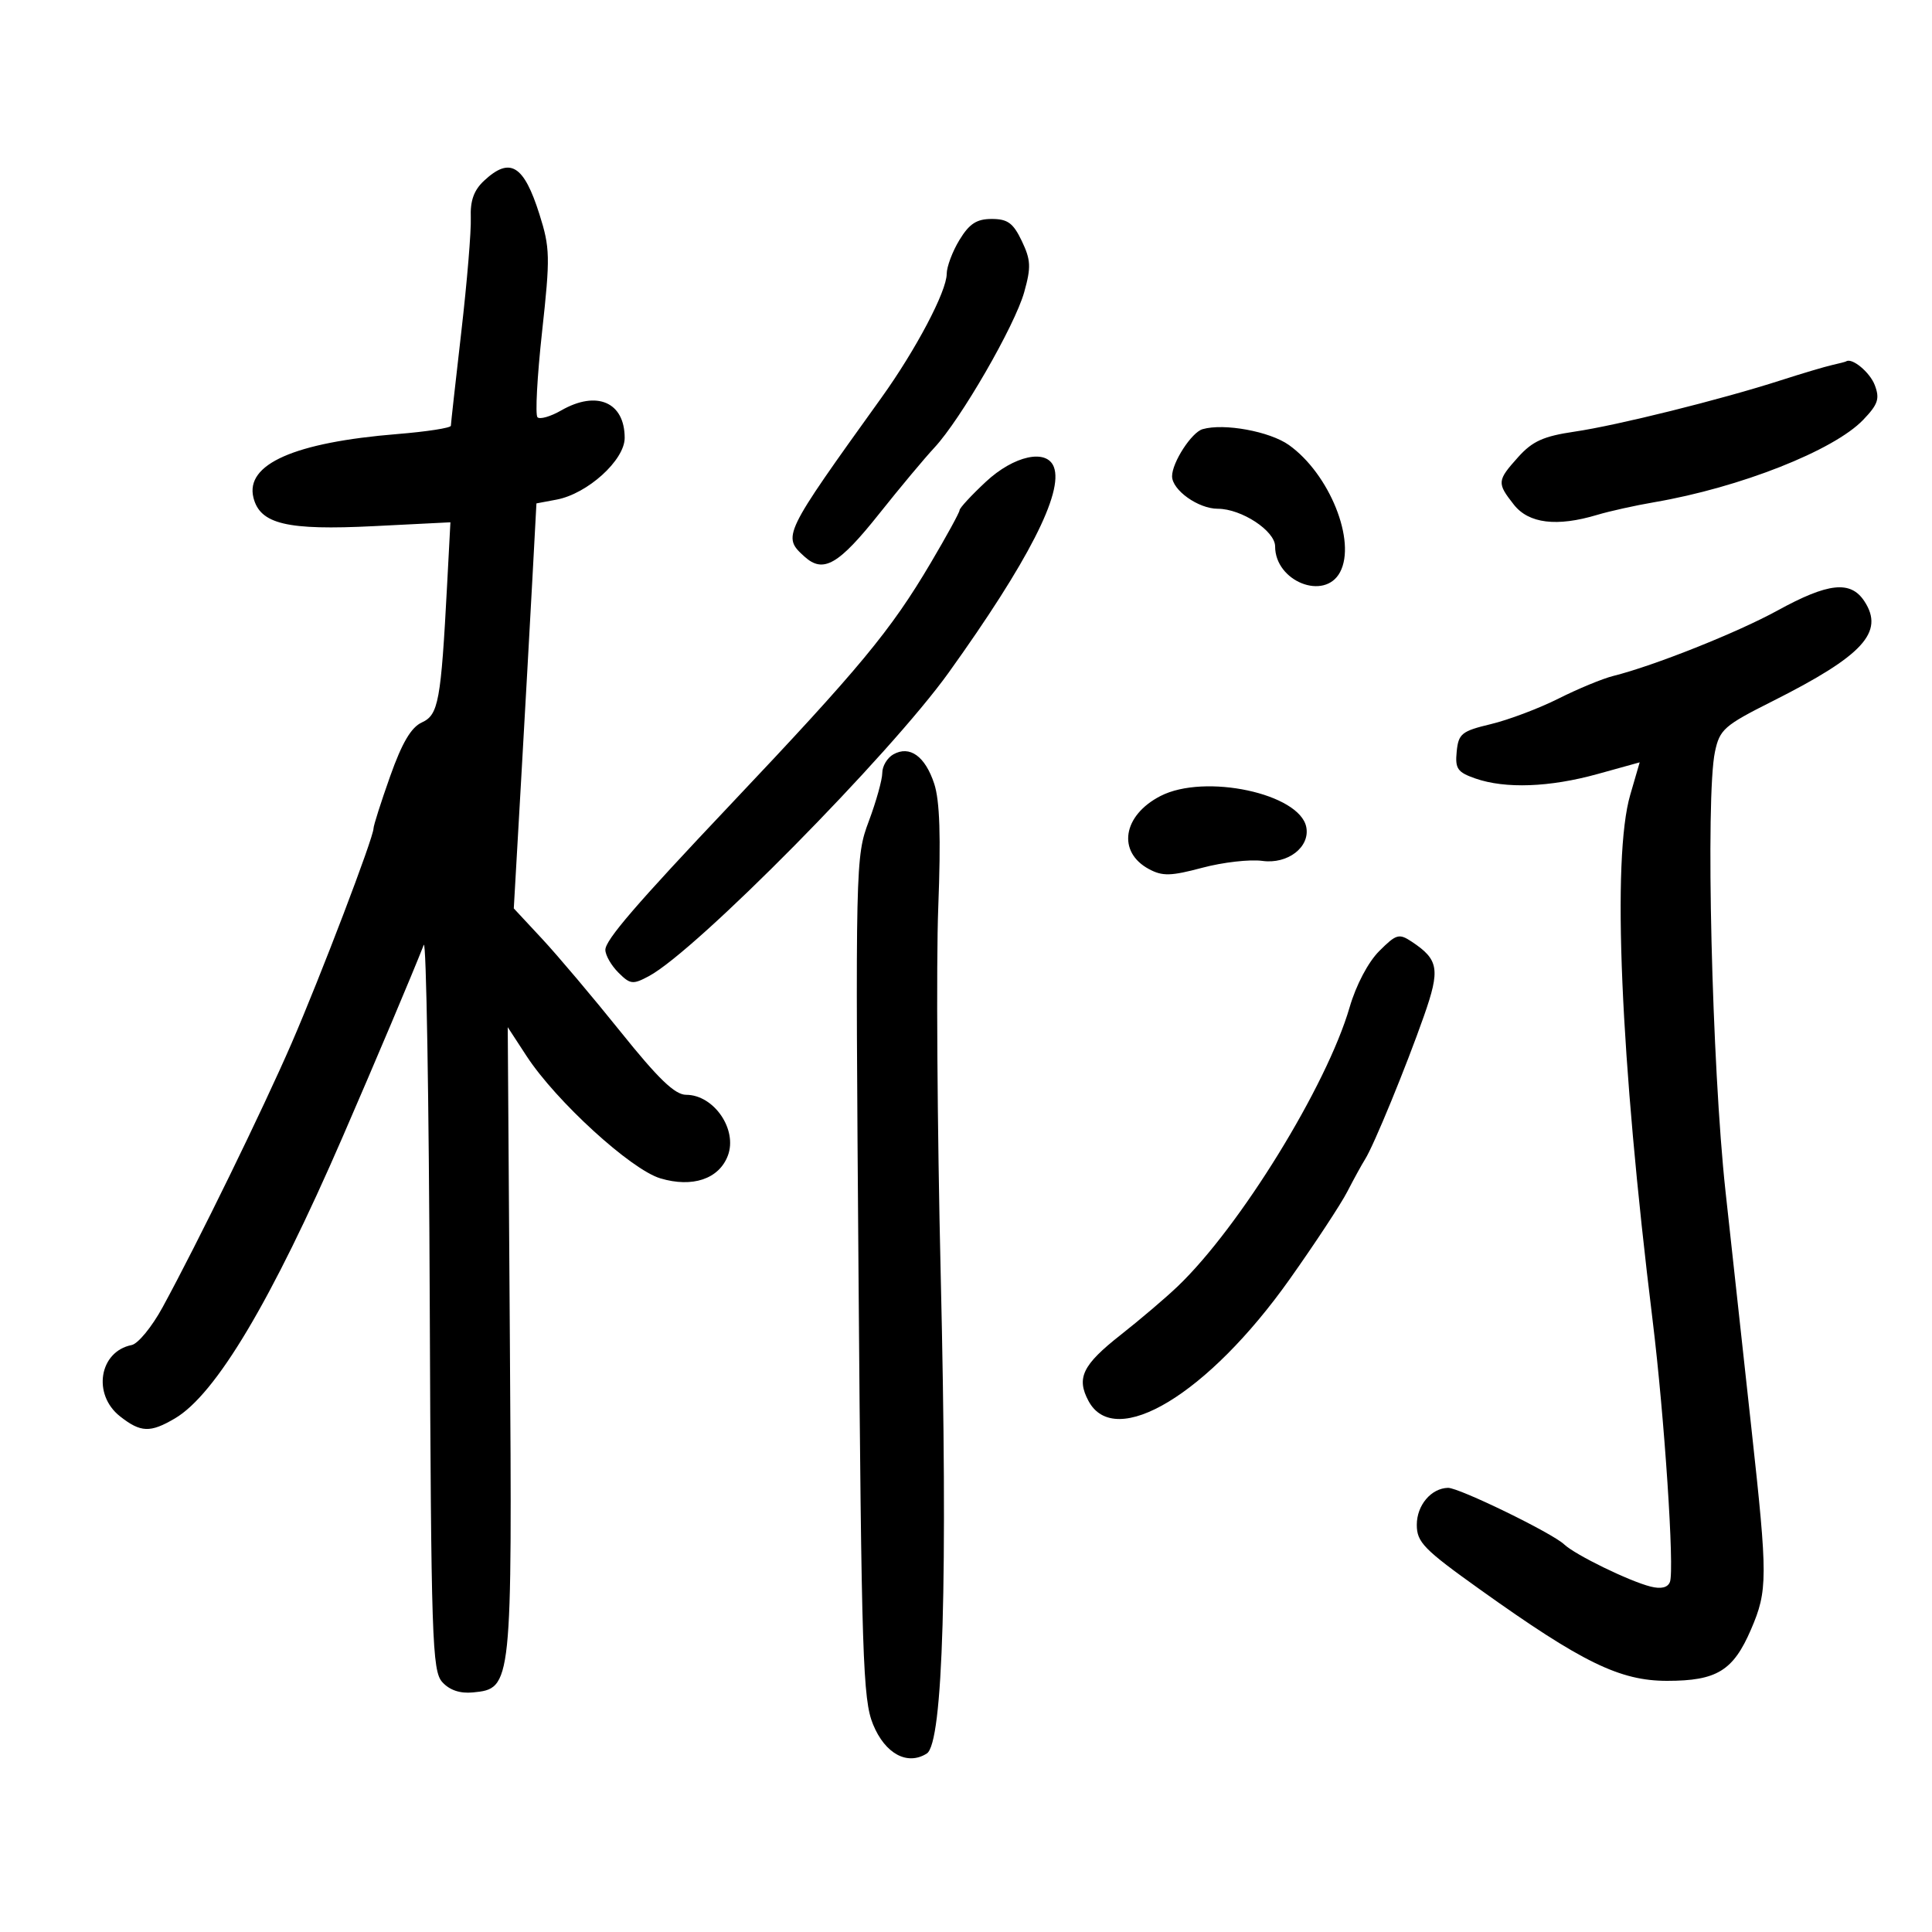 <svg xmlns="http://www.w3.org/2000/svg" width="300" height="300" viewBox="0 0 300 300" version="1.1">
	<path d="M 75.169 28.058 C 73.585 29.533, 73.001 31.160, 73.104 33.808 C 73.184 35.838, 72.523 43.800, 71.635 51.500 C 70.748 59.200, 70.017 65.776, 70.011 66.112 C 70.005 66.449, 66.269 67.028, 61.710 67.398 C 45.704 68.696, 38.051 72.081, 39.356 77.282 C 40.387 81.389, 44.567 82.377, 58.037 81.700 L 69.940 81.102 69.428 90.801 C 68.471 108.921, 68.089 111.002, 65.508 112.179 C 63.844 112.937, 62.430 115.335, 60.587 120.528 C 59.164 124.536, 58 128.184, 58 128.636 C 58 130.058, 49.764 151.653, 45.276 162 C 40.796 172.325, 30.718 192.954, 25.244 203 C 23.595 206.025, 21.436 208.661, 20.444 208.858 C 15.405 209.858, 14.315 216.529, 18.635 219.927 C 21.848 222.455, 23.324 222.511, 27.161 220.250 C 33.519 216.504, 42.143 202.027, 53.223 176.500 C 58.325 164.746, 63.973 151.378, 65.803 146.727 C 66.186 145.751, 66.604 170.681, 66.730 202.126 C 66.941 254.581, 67.102 259.456, 68.679 261.198 C 69.812 262.450, 71.435 262.995, 73.442 262.799 C 79.511 262.203, 79.537 261.952, 79.171 208 L 78.841 159.500 81.777 164 C 86.330 170.978, 97.969 181.612, 102.549 182.977 C 107.529 184.461, 111.640 183.077, 113.018 179.452 C 114.559 175.399, 110.857 170, 106.538 170 C 104.805 170, 102.238 167.532, 96.395 160.250 C 92.091 154.888, 86.593 148.376, 84.176 145.779 L 79.781 141.058 80.912 121.279 C 81.534 110.401, 82.326 96.250, 82.671 89.833 L 83.298 78.167 86.425 77.580 C 91.226 76.679, 97 71.448, 97 67.999 C 97 62.442, 92.664 60.564, 87.146 63.731 C 85.487 64.683, 83.828 65.161, 83.460 64.793 C 83.092 64.425, 83.412 58.454, 84.172 51.525 C 85.449 39.881, 85.418 38.496, 83.760 33.261 C 81.334 25.601, 79.195 24.306, 75.169 28.058 M 148.989 37.250 C 147.899 39.038, 147.006 41.412, 147.004 42.528 C 146.999 45.240, 142.223 54.298, 136.860 61.768 C 121.538 83.107, 121.451 83.288, 124.928 86.435 C 127.845 89.075, 130.214 87.707, 136.575 79.707 C 139.728 75.743, 143.564 71.150, 145.101 69.500 C 149.186 65.113, 157.578 50.580, 159.039 45.362 C 160.124 41.486, 160.072 40.373, 158.667 37.427 C 157.336 34.638, 156.468 34, 154.001 34 C 151.655 34, 150.523 34.734, 148.989 37.250 M 284.500 56.680 C 283.400 56.926, 279.800 57.997, 276.500 59.060 C 267.230 62.046, 251.146 66.049, 244.500 67.025 C 239.682 67.732, 237.958 68.509, 235.750 70.968 C 232.453 74.641, 232.421 74.994, 235.073 78.365 C 237.378 81.296, 241.743 81.832, 248.007 79.951 C 249.928 79.374, 253.914 78.490, 256.865 77.985 C 270.152 75.712, 284.750 69.958, 289.316 65.192 C 291.628 62.779, 291.917 61.911, 291.112 59.795 C 290.353 57.799, 287.569 55.495, 286.668 56.116 C 286.576 56.180, 285.600 56.433, 284.500 56.680 M 186.736 66.642 C 185.030 67.135, 182 71.811, 182 73.950 C 182 76.101, 186.074 79, 189.096 79 C 192.772 79, 198 82.432, 198 84.846 C 198 90.284, 205.678 93.339, 208.077 88.856 C 210.650 84.048, 206.450 73.593, 200.140 69.100 C 197.170 66.985, 190.059 65.681, 186.736 66.642 M 153.084 74.808 C 150.838 76.903, 149 78.890, 149 79.226 C 149 79.561, 146.989 83.236, 144.532 87.393 C 138.296 97.940, 133.551 103.666, 113.411 124.951 C 98.757 140.439, 94 145.963, 94 147.491 C 94 148.321, 94.908 149.908, 96.017 151.017 C 97.864 152.864, 98.264 152.910, 100.767 151.570 C 108.093 147.647, 138.174 117.186, 147.318 104.430 C 159.660 87.213, 165.158 76.460, 163.641 72.508 C 162.538 69.634, 157.442 70.744, 153.084 74.808 M 276 94.807 C 269.770 98.227, 256.820 103.385, 250.500 104.963 C 248.850 105.375, 245.025 106.957, 242 108.478 C 238.975 109.999, 234.250 111.782, 231.500 112.441 C 226.966 113.528, 226.472 113.925, 226.195 116.703 C 225.931 119.364, 226.312 119.913, 229.095 120.883 C 233.751 122.506, 240.624 122.255, 248.076 120.188 L 254.609 118.377 253.138 123.438 C 250.284 133.261, 251.603 164.198, 256.615 205 C 258.452 219.953, 260.029 243.761, 259.307 245.642 C 258.970 246.521, 257.936 246.771, 256.317 246.365 C 252.983 245.528, 244.598 241.438, 242.883 239.812 C 241.017 238.042, 226.533 230.992, 224.845 231.032 C 222.230 231.094, 220 233.733, 220 236.766 C 220 239.478, 221.079 240.581, 229.839 246.836 C 245.687 258.151, 251.527 261, 258.868 261 C 266.582 261, 269.136 259.435, 271.897 253.017 C 274.497 246.974, 274.502 244.990, 271.981 222 C 270.865 211.825, 269.045 195.175, 267.937 185 C 265.814 165.505, 264.812 123.747, 266.298 116.737 C 267.035 113.260, 267.713 112.664, 275.221 108.889 C 289.297 101.812, 292.650 98.167, 289.504 93.365 C 287.365 90.101, 283.896 90.472, 276 94.807 M 138.724 117.134 C 137.776 117.665, 137 118.960, 137 120.012 C 137 121.064, 136.058 124.443, 134.906 127.521 C 132.840 133.043, 132.819 133.968, 133.315 198.308 C 133.771 257.407, 133.981 263.899, 135.569 267.771 C 137.435 272.323, 140.882 274.192, 143.905 272.291 C 146.446 270.693, 147.190 245.239, 146.074 198 C 145.535 175.175, 145.363 149.502, 145.691 140.949 C 146.113 129.923, 145.931 124.320, 145.063 121.692 C 143.657 117.429, 141.267 115.711, 138.724 117.134 M 180.207 123.600 C 174.328 126.619, 173.440 132.292, 178.427 134.961 C 180.518 136.080, 181.823 136.045, 186.704 134.742 C 189.892 133.891, 194.084 133.413, 196.020 133.680 C 199.956 134.222, 203.447 131.534, 202.838 128.430 C 201.813 123.216, 187.079 120.071, 180.207 123.600 M 214.159 147.688 C 212.444 149.402, 210.571 152.962, 209.567 156.416 C 206.024 168.604, 192.533 190.505, 182.882 199.735 C 181.022 201.514, 177.026 204.915, 174.002 207.293 C 168.096 211.938, 167.109 213.967, 169.020 217.538 C 173.138 225.232, 187.598 216.492, 200.233 198.672 C 204.162 193.130, 208.199 186.999, 209.203 185.048 C 210.207 183.097, 211.455 180.825, 211.976 180 C 213.328 177.858, 218.332 165.673, 221.114 157.746 C 223.657 150.503, 223.412 149.013, 219.222 146.231 C 217.234 144.911, 216.814 145.032, 214.159 147.688" stroke="none" fill="black" fill-rule="evenodd"/>
</svg>